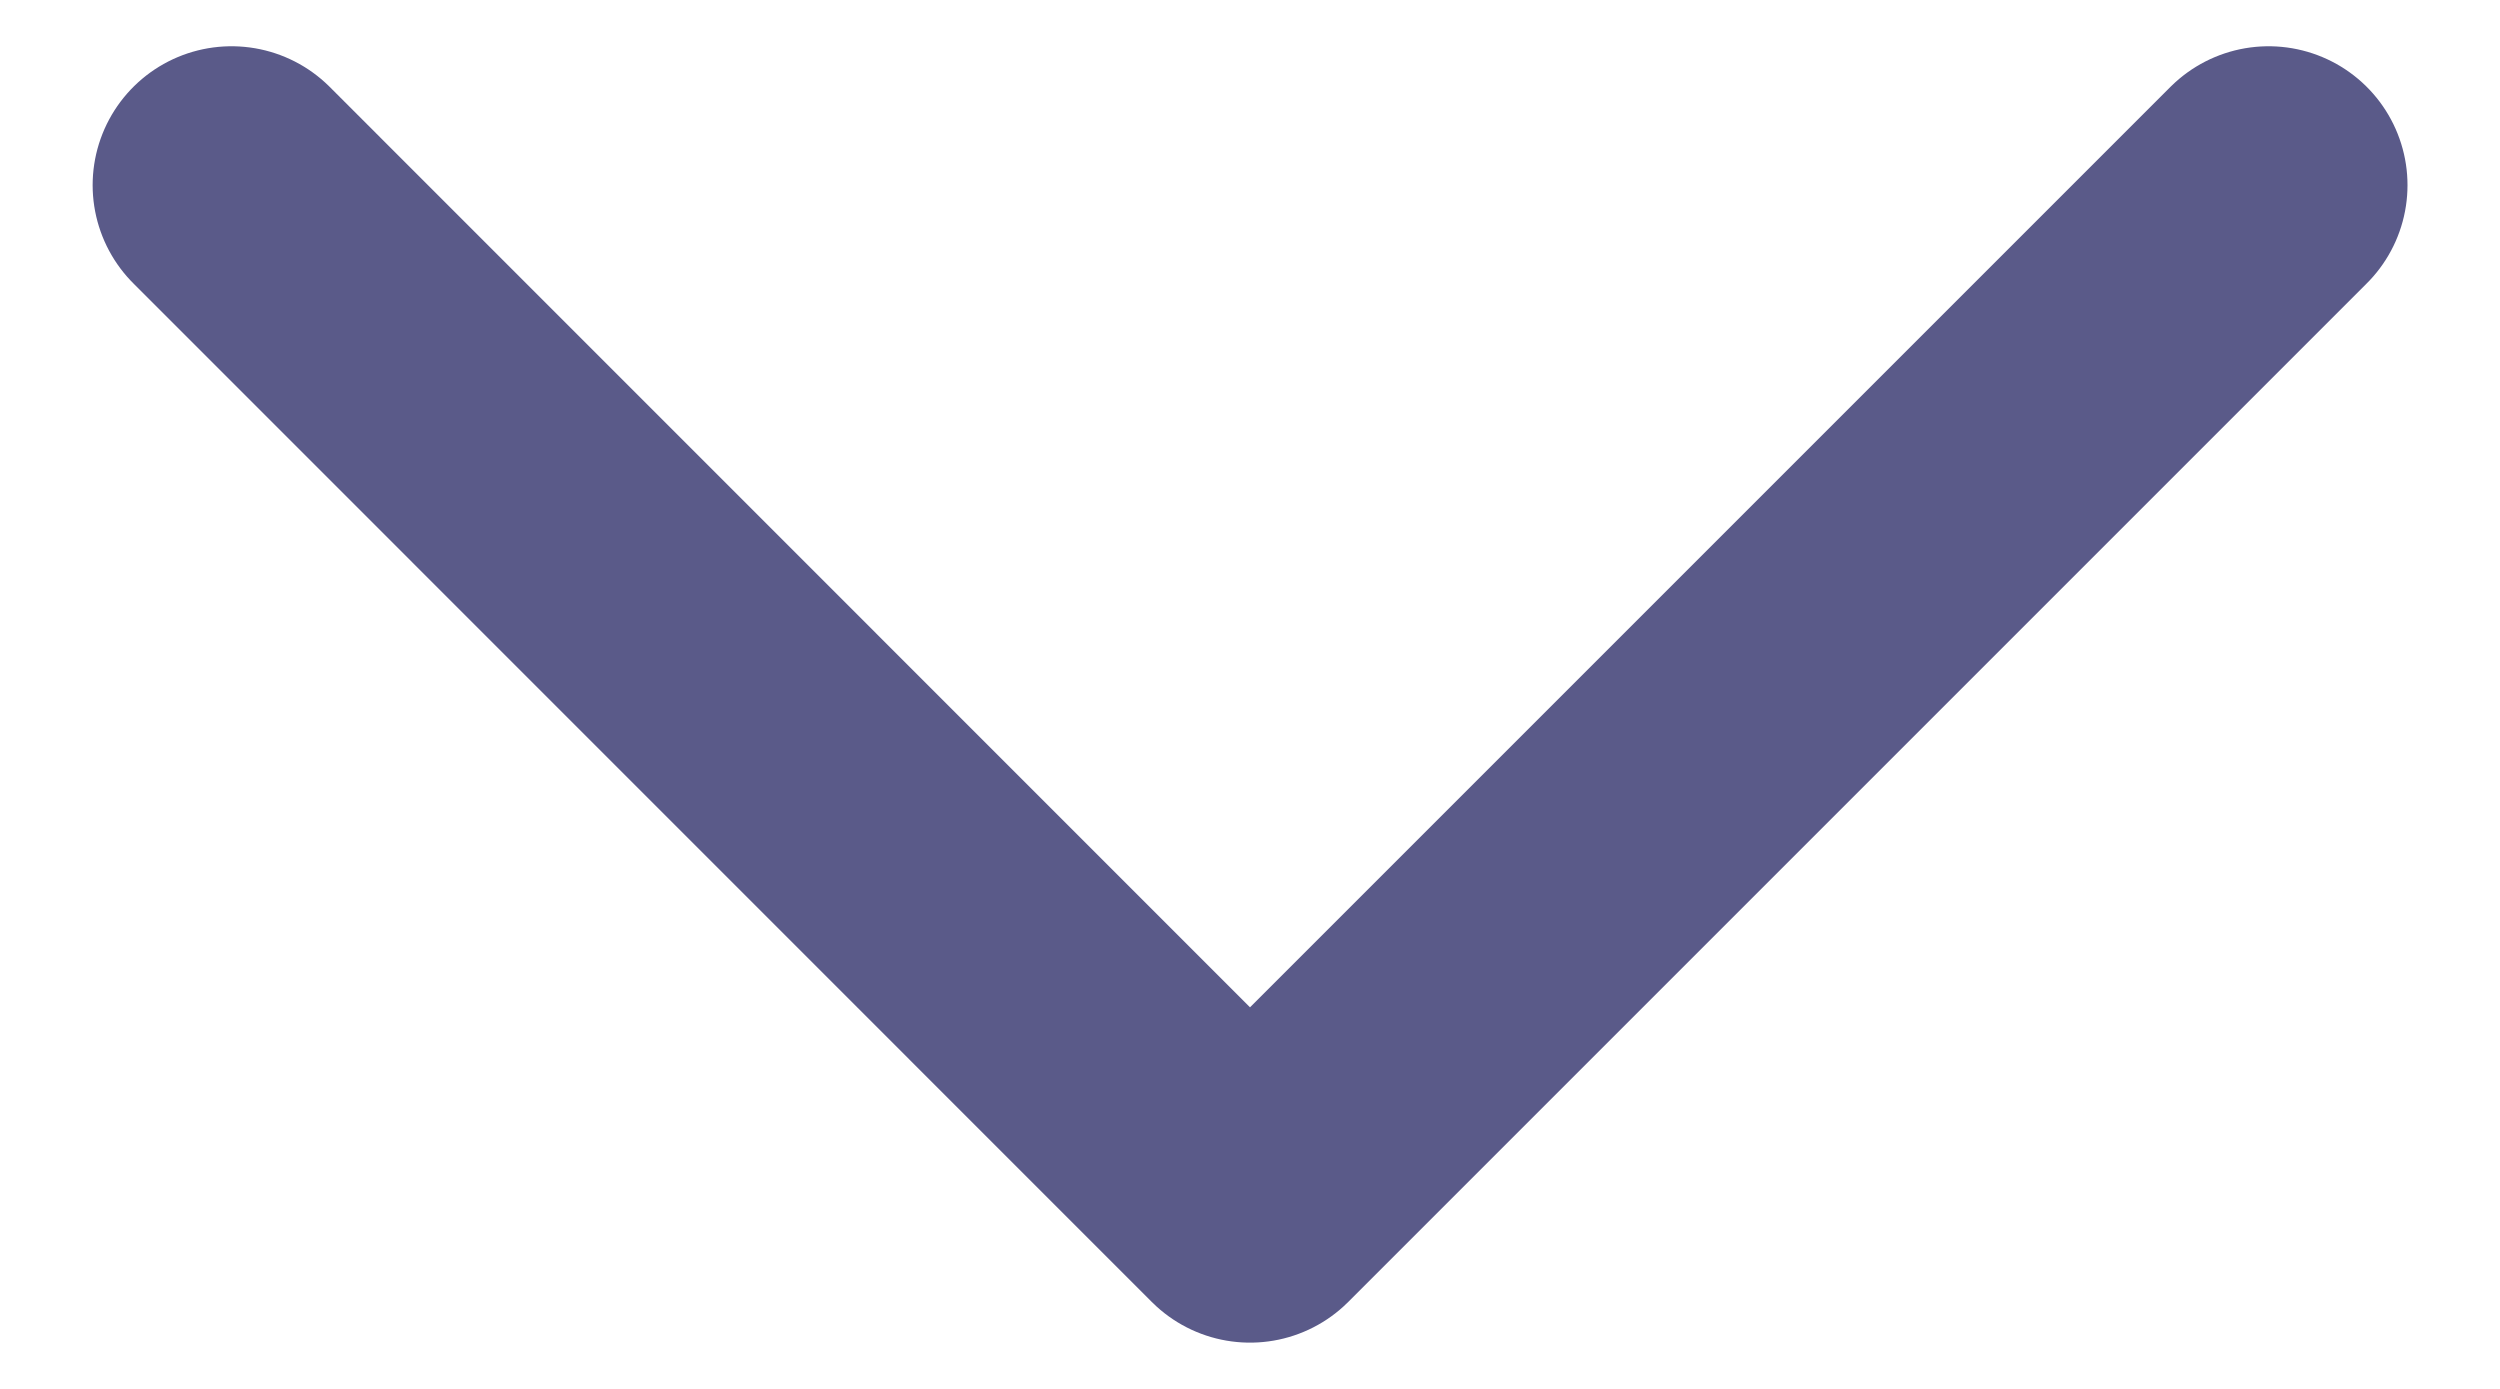 <svg width="18" height="10" viewBox="0 0 18 10" fill="none" xmlns="http://www.w3.org/2000/svg">
  <path d="M16.334 1.333L9 8.667L1.667 1.333" stroke="#5A5A89" stroke-width="2" stroke-linecap="round" stroke-linejoin="round"/>
  </svg>
  